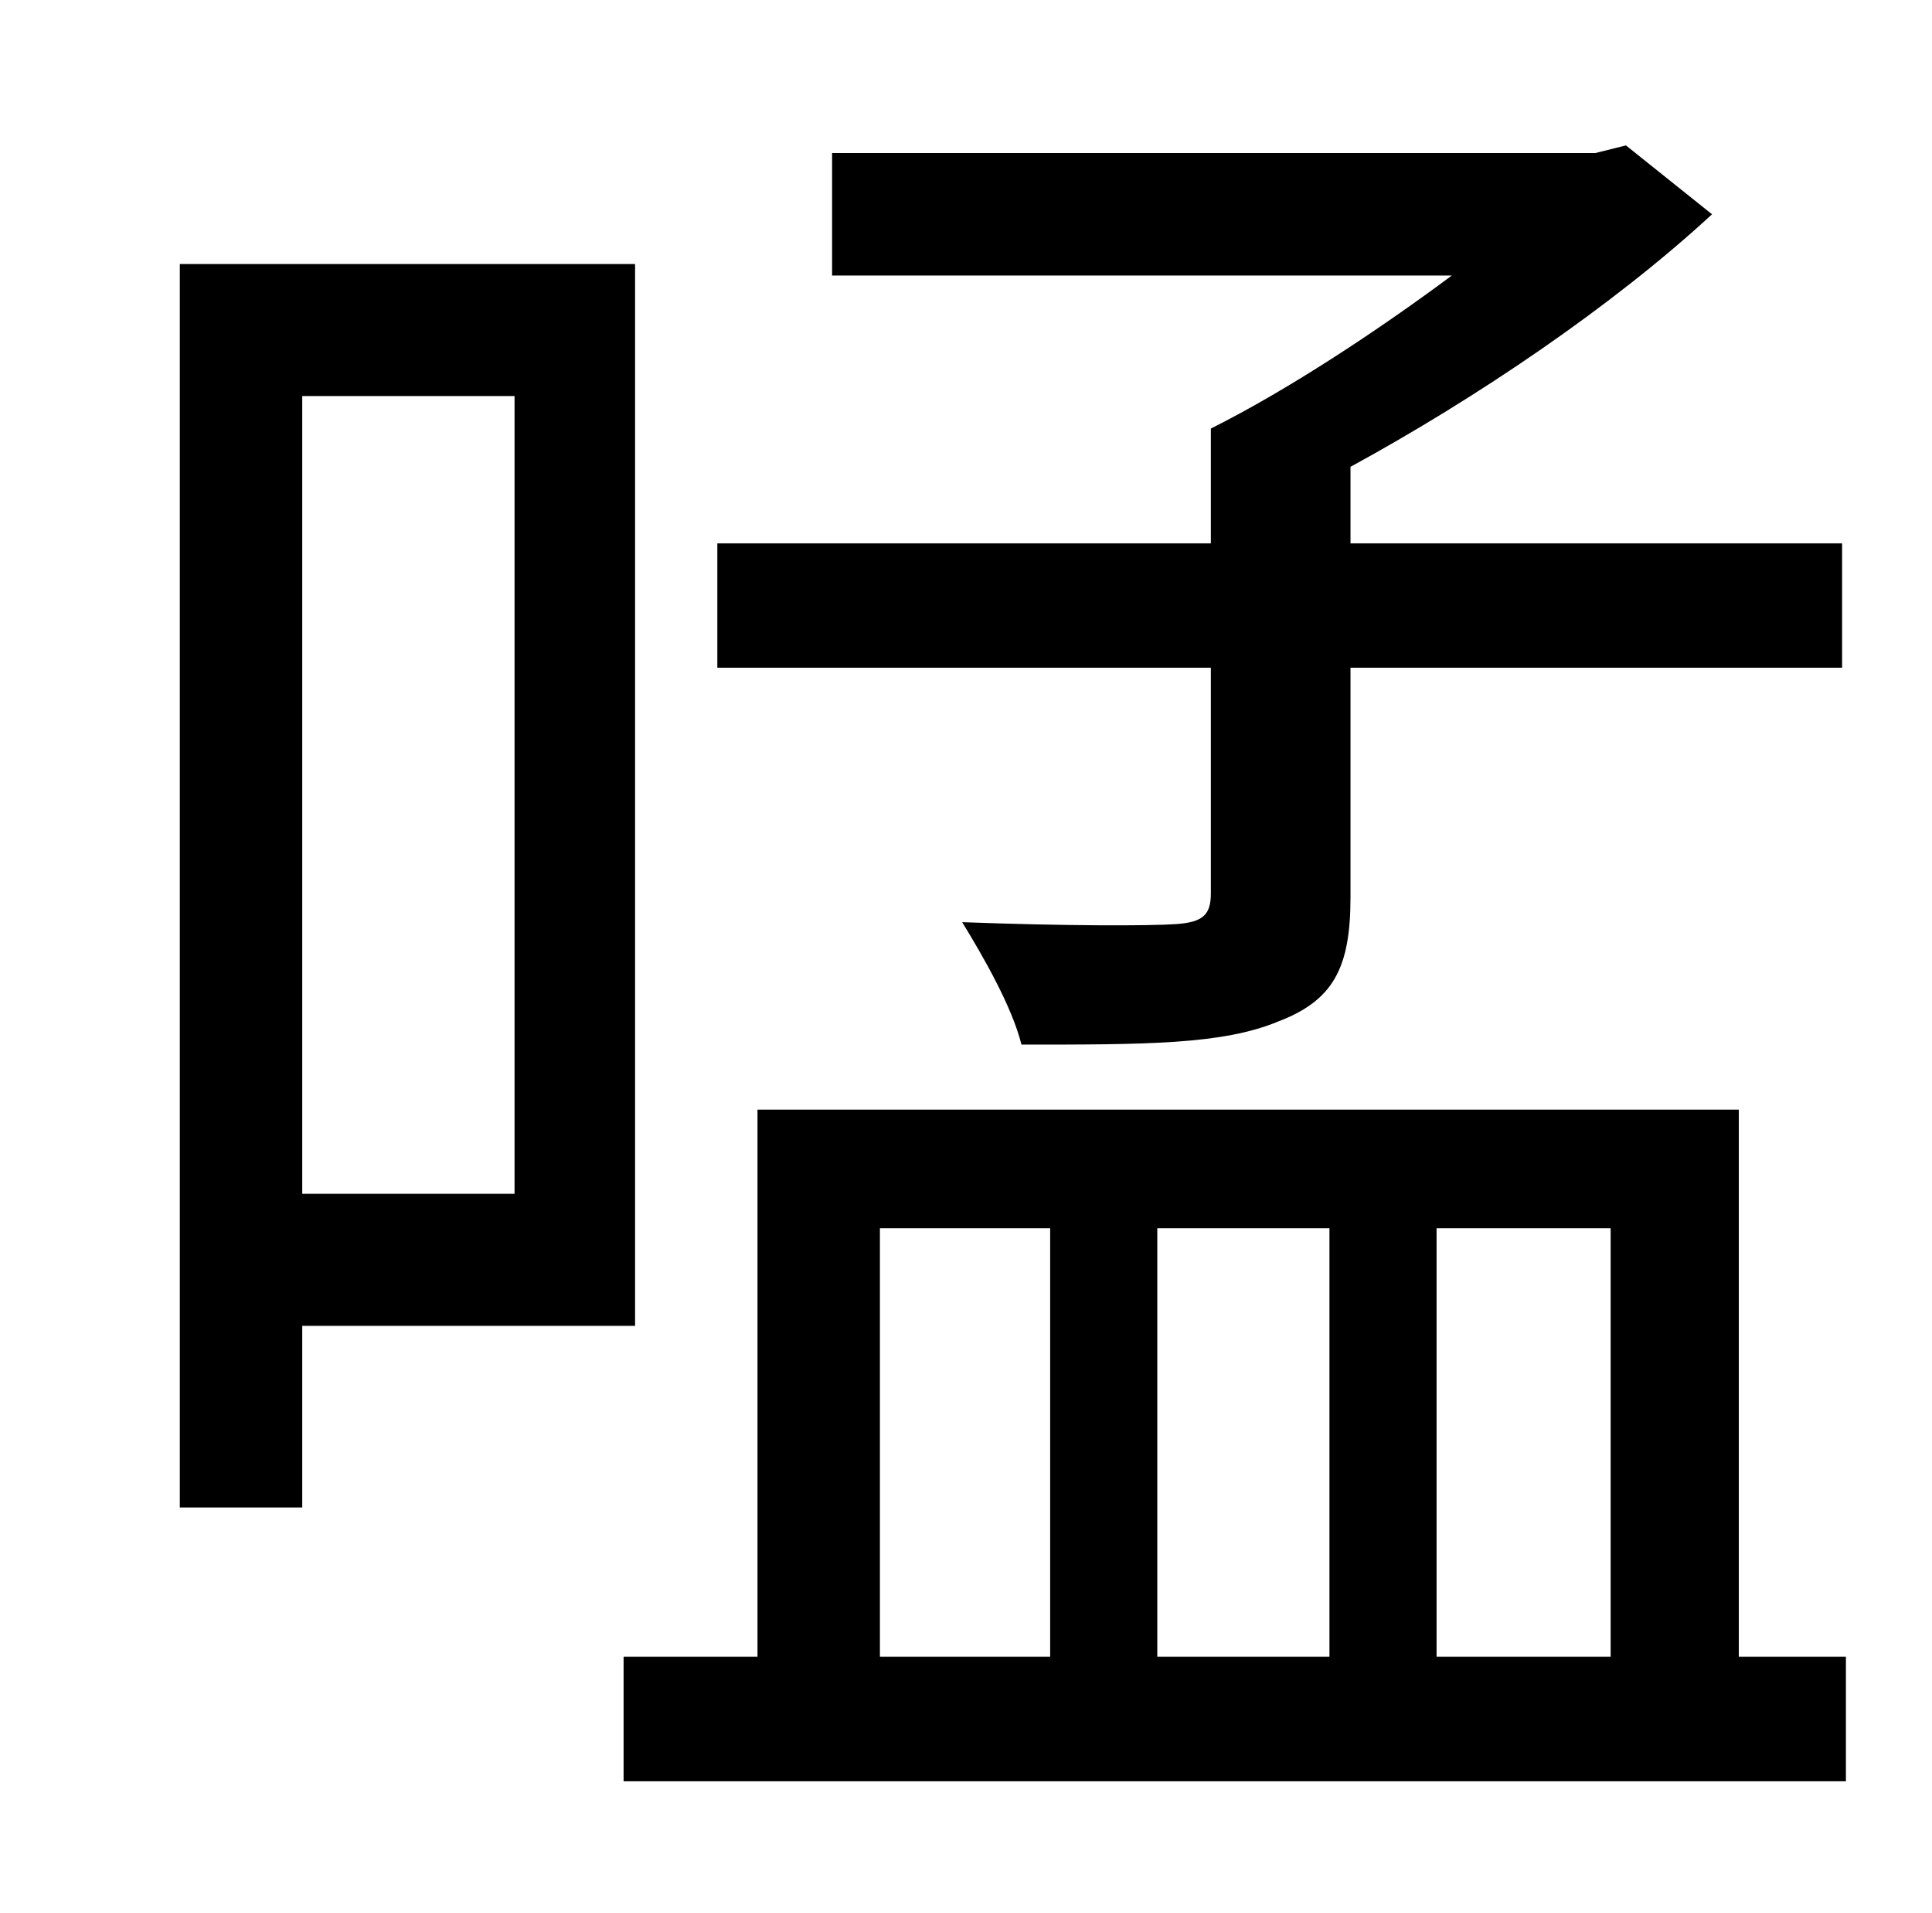 <?xml version="1.0" standalone="no"?>
<!DOCTYPE svg PUBLIC "-//W3C//DTD SVG 1.1//EN" "http://www.w3.org/Graphics/SVG/1.1/DTD/svg11.dtd" >
<svg xmlns="http://www.w3.org/2000/svg" xmlns:xlink="http://www.w3.org/1999/xlink" version="1.1" viewBox="-10 0 1010 1000">
   <path fill="currentColor"
d="M623 467v-118h-258v-65h258v-60c40 -20 87 -51 126 -80h-324v-64h399l16 -4l45 36c-52 48 -123 96 -189 132v40h257v65h-257v120c0 37 -9 54 -38 65c-29 12 -69 12 -134 12c-5 -20 -20 -46 -31 -64c53 2 98 2 112 1s18 -5 18 -16zM259 207h-111v417h111v-417zM322 693
h-174v95h-64v-650h238v555zM450 642v224h89v-224h-89zM685 642h-90v224h90v-224zM832 642h-91v224h91v-224zM899 866h56v65h-639v-65h70v-286h513v286z" />
</svg>
